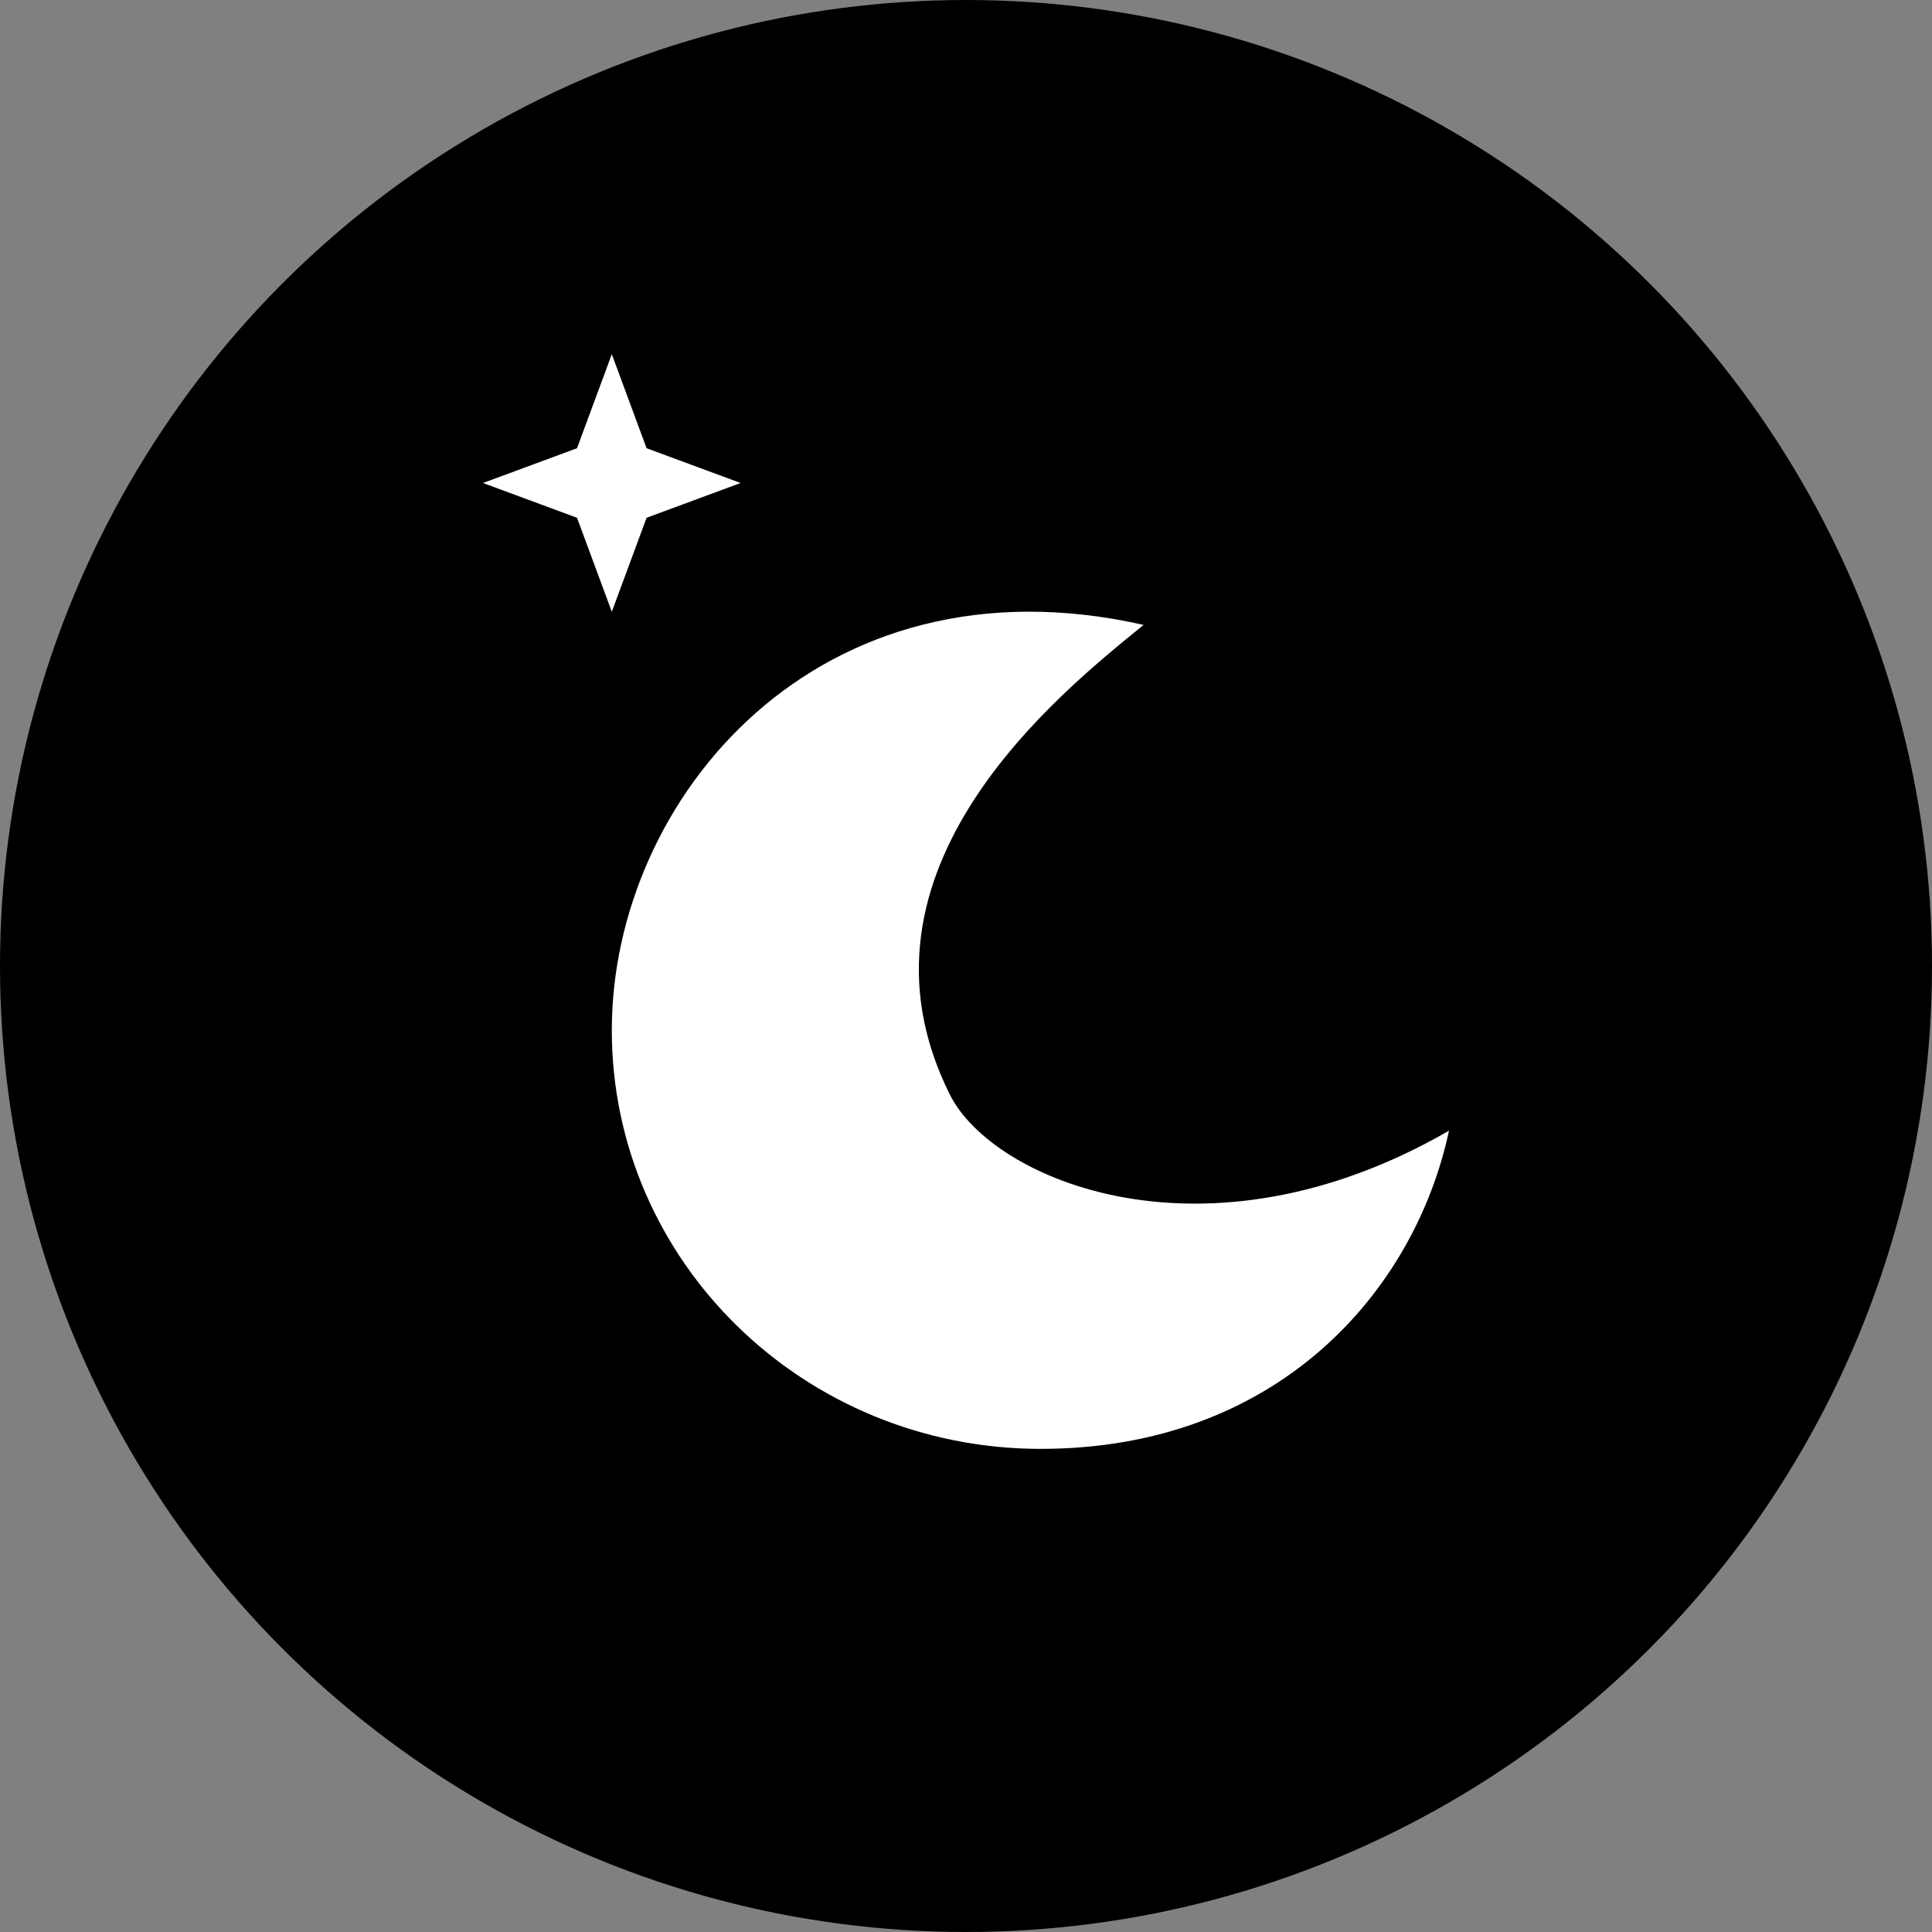 <svg width="60" height="60" viewBox="0 0 60 60" fill="none" xmlns="http://www.w3.org/2000/svg">
<rect x="0" y="0" width="60" height="60" fill="#808080" stroke="none"/>
<circle cx="30" cy="30" r="30" fill="black"/>
<path d="M45 35.114C43.934 40.107 39.676 44.996 32.32 44.996C24.963 44.996 19 39.175 19 31.994C19 24.813 25.393 17.119 35.516 19.407C32.959 21.488 26 26.996 29.5 33.996C30.826 36.649 37.434 39.483 45 35.114Z" fill="white"/>
<path d="M19 11L20.08 13.92L23 15L20.08 16.08L19 19L17.92 16.08L15 15L17.92 13.92L19 11Z" fill="white"/>
</svg>
